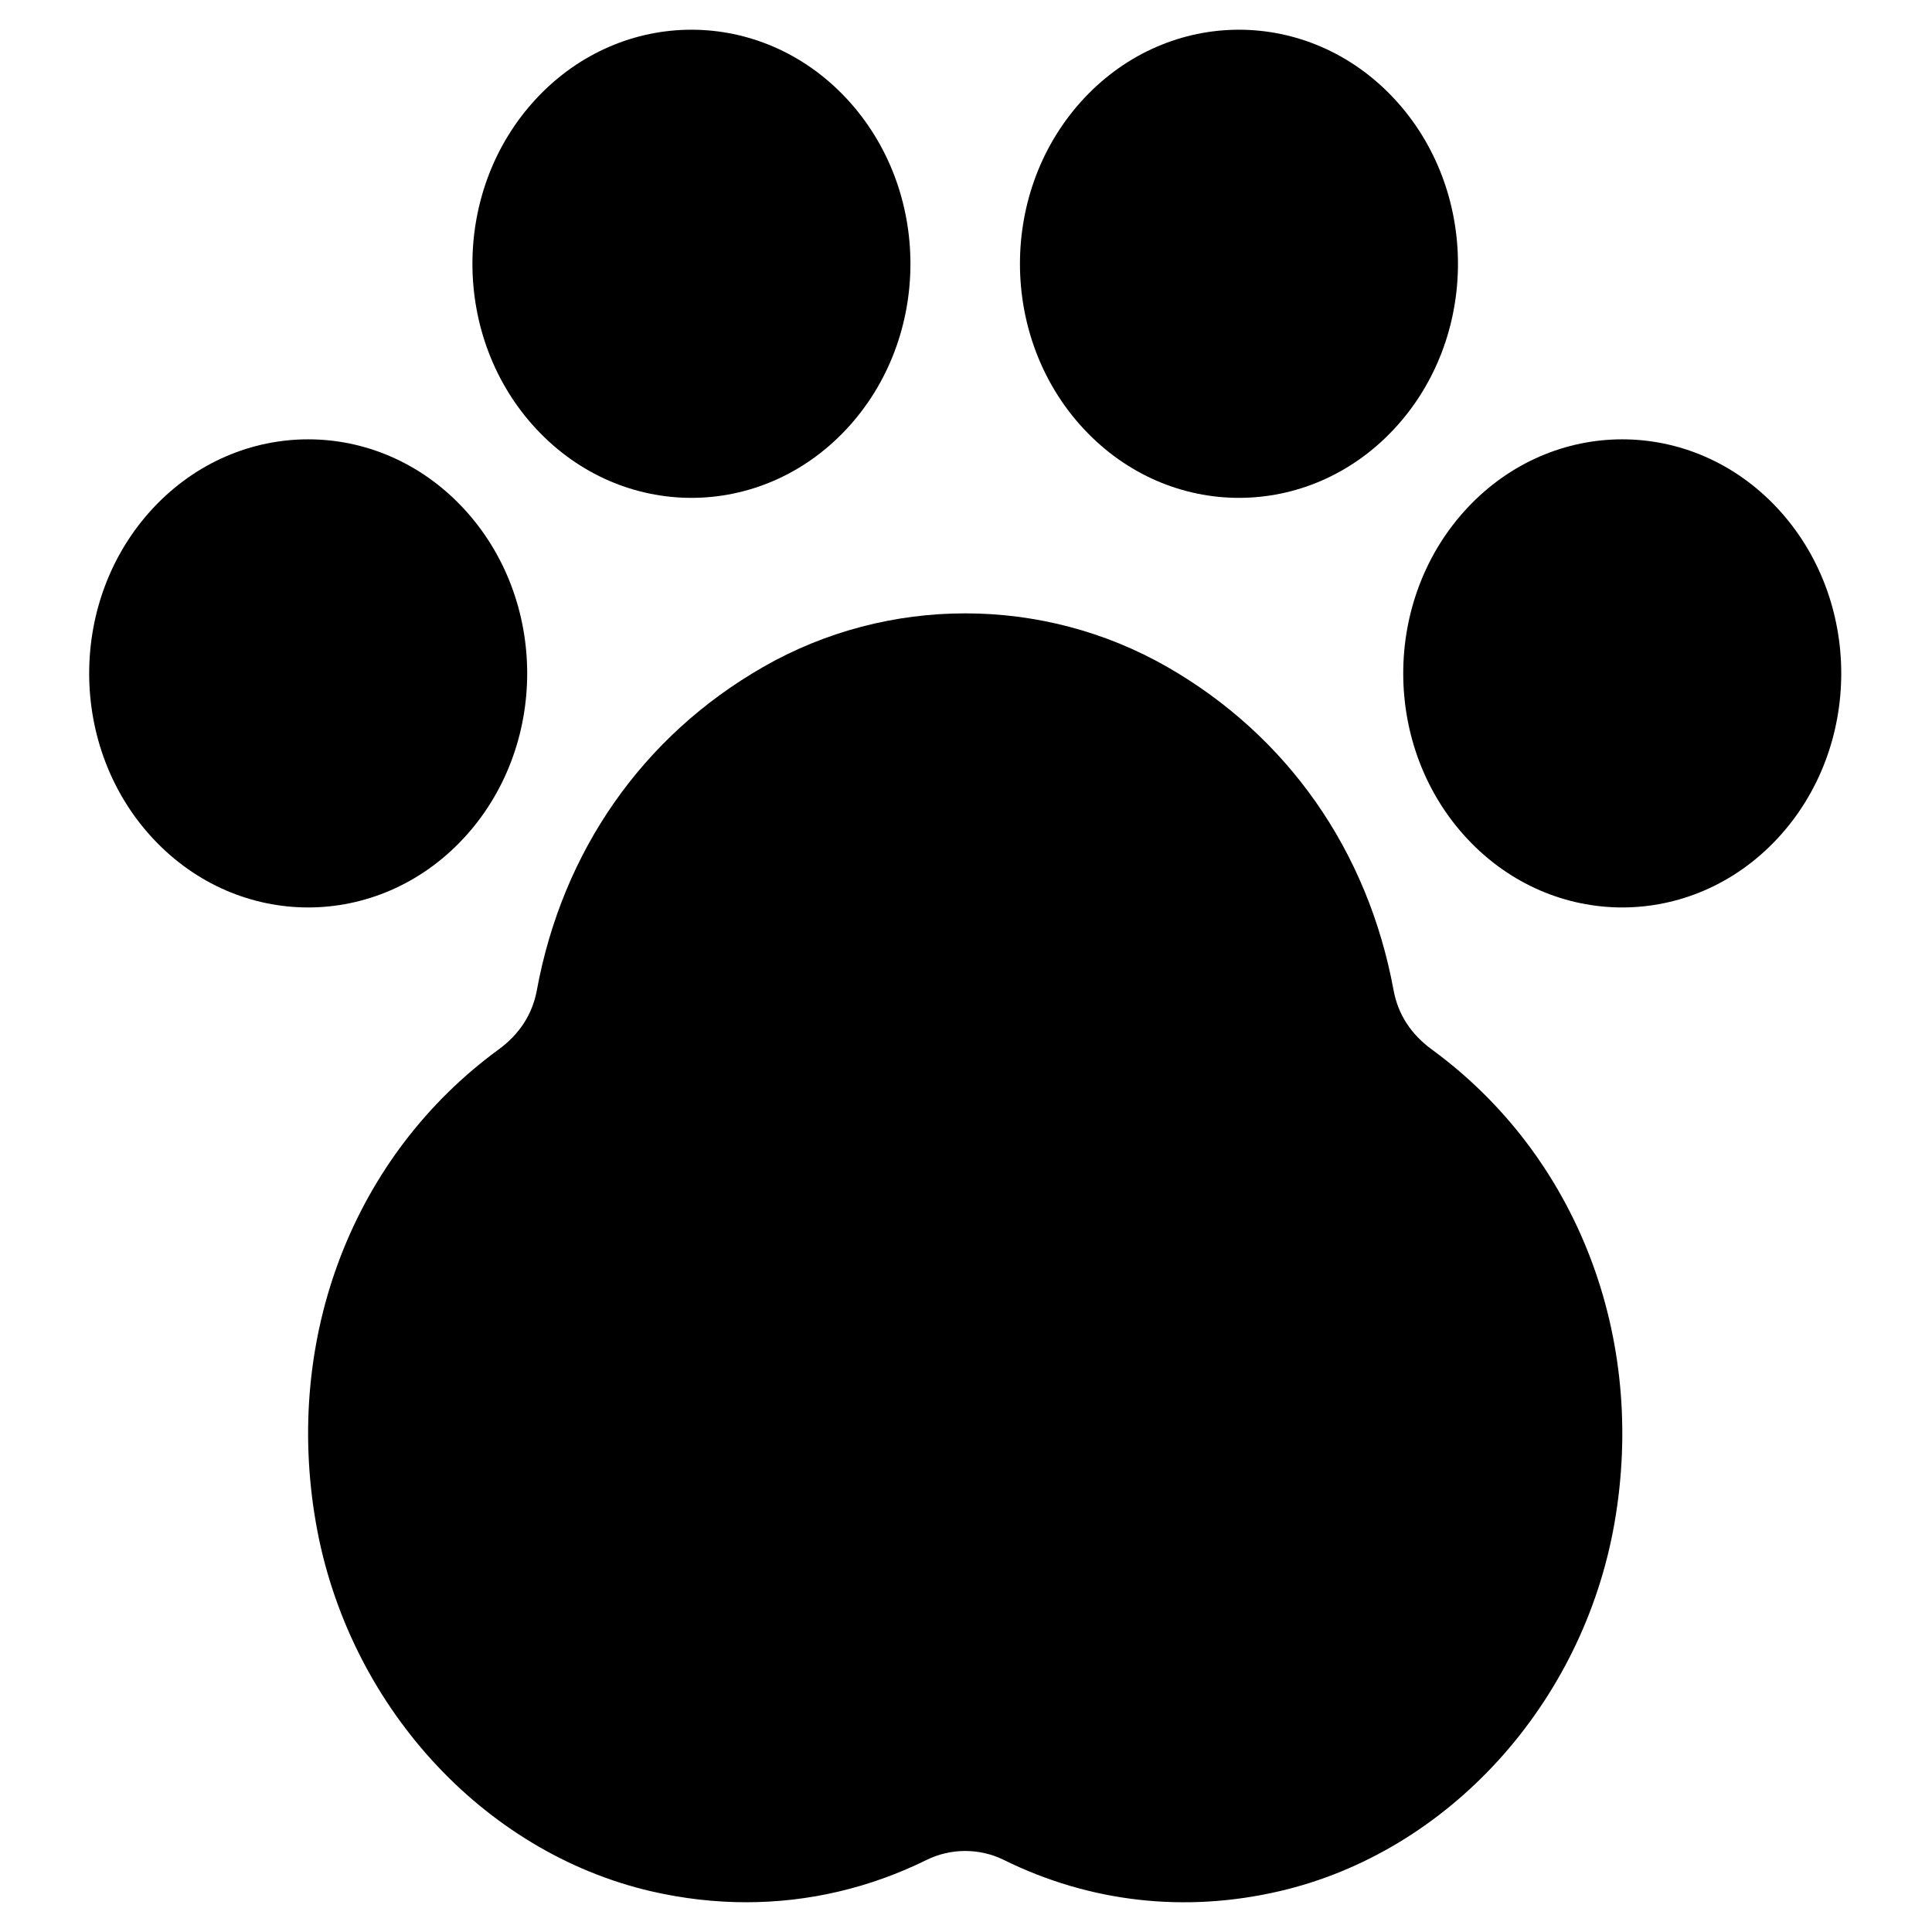<svg width="65" height="65" viewBox="0 0 65 65" fill="none" xmlns="http://www.w3.org/2000/svg">
<mask id="mask0" mask-type="alpha" maskUnits="userSpaceOnUse" x="0" y="0" width="65" height="65">
<rect width="65" height="65" fill="#C4C4C4"/>
</mask>
<g mask="url(#mask0)">
<path d="M28.473 3.307C31.35 6.382 31.35 11.368 28.473 14.443C25.595 17.519 20.93 17.519 18.052 14.443C15.175 11.368 15.175 6.382 18.052 3.307C20.93 0.231 25.595 0.231 28.473 3.307" fill="black"/>
<path d="M15.579 17.087C18.456 20.163 18.456 25.149 15.579 28.224C12.701 31.299 8.036 31.299 5.158 28.224C2.281 25.149 2.281 20.163 5.158 17.087C8.036 14.012 12.701 14.012 15.579 17.087Z" fill="black"/>
<path d="M46.894 3.307C49.771 6.382 49.771 11.368 46.894 14.443C44.016 17.519 39.351 17.519 36.473 14.443C33.596 11.368 33.596 6.382 36.473 3.307C39.351 0.231 44.016 0.231 46.894 3.307" fill="black"/>
<path d="M59.789 17.087C62.666 20.163 62.666 25.149 59.789 28.224C56.911 31.299 52.246 31.299 49.368 28.224C46.491 25.149 46.491 20.163 49.368 17.087C52.246 14.012 56.911 14.012 59.789 17.087Z" fill="black"/>
<path d="M48.171 35.308C47.467 34.793 47.035 34.124 46.886 33.319C46.023 28.625 43.319 24.761 39.272 22.439C35.08 20.035 29.869 20.034 25.674 22.441C21.628 24.761 18.924 28.625 18.061 33.319C17.911 34.124 17.48 34.793 16.776 35.308C11.892 38.879 9.537 44.983 10.629 51.241C11.693 57.331 16.224 62.311 21.907 63.63C22.975 63.876 24.046 63.999 25.105 63.999C27.201 63.999 29.259 63.52 31.177 62.574C31.99 62.174 32.959 62.174 33.769 62.574C36.66 64.001 39.865 64.366 43.042 63.628C48.723 62.311 53.255 57.331 54.318 51.239C55.409 44.983 53.055 38.879 48.171 35.308V35.308Z" fill="black"/>
</g>
</svg>
